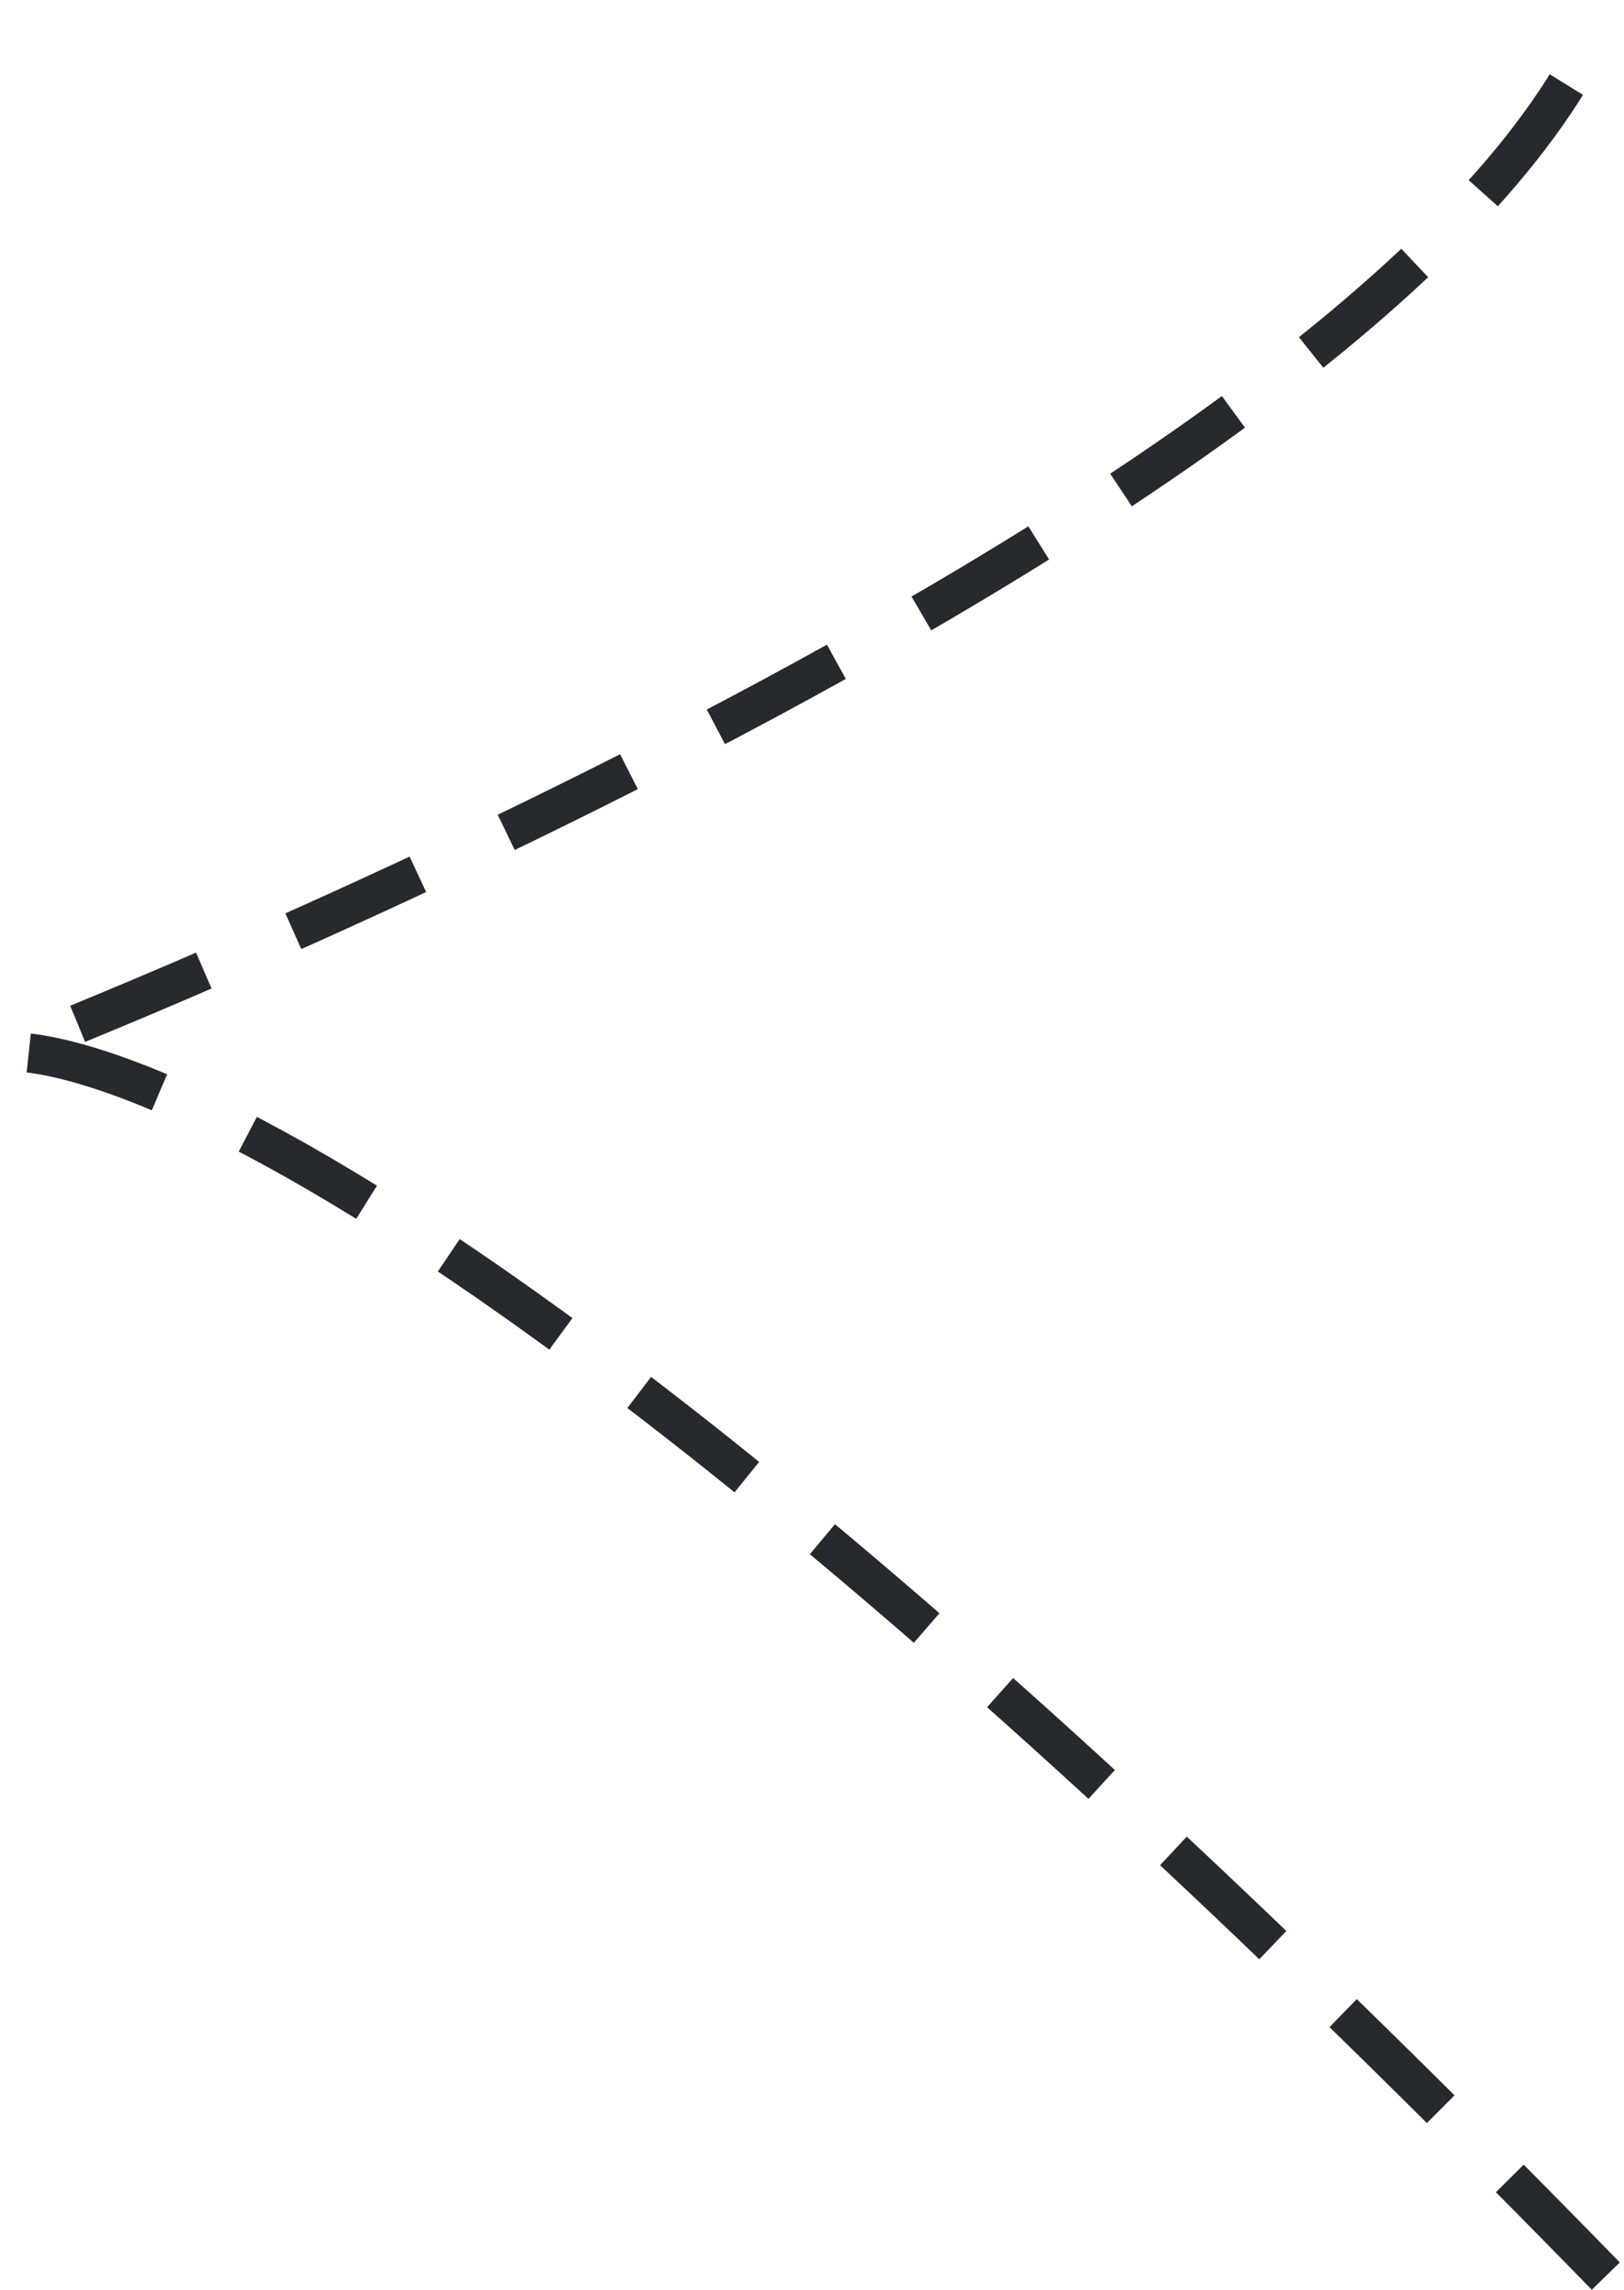 <svg xmlns="http://www.w3.org/2000/svg" width="83.029" height="117.025" viewBox="0 0 83.029 117.025">
    <path data-name="slider-left-black" d="M163.121 286.66c-63.377-65.027-81.737-62.551-81.737-62.551s71.649-27.724 81.737-53.41" transform="translate(-81.023 -170.333)" style="fill:none;stroke:#26292e;stroke-width:2px;stroke-dasharray:7 5 0 0 0 0"/>
</svg>
